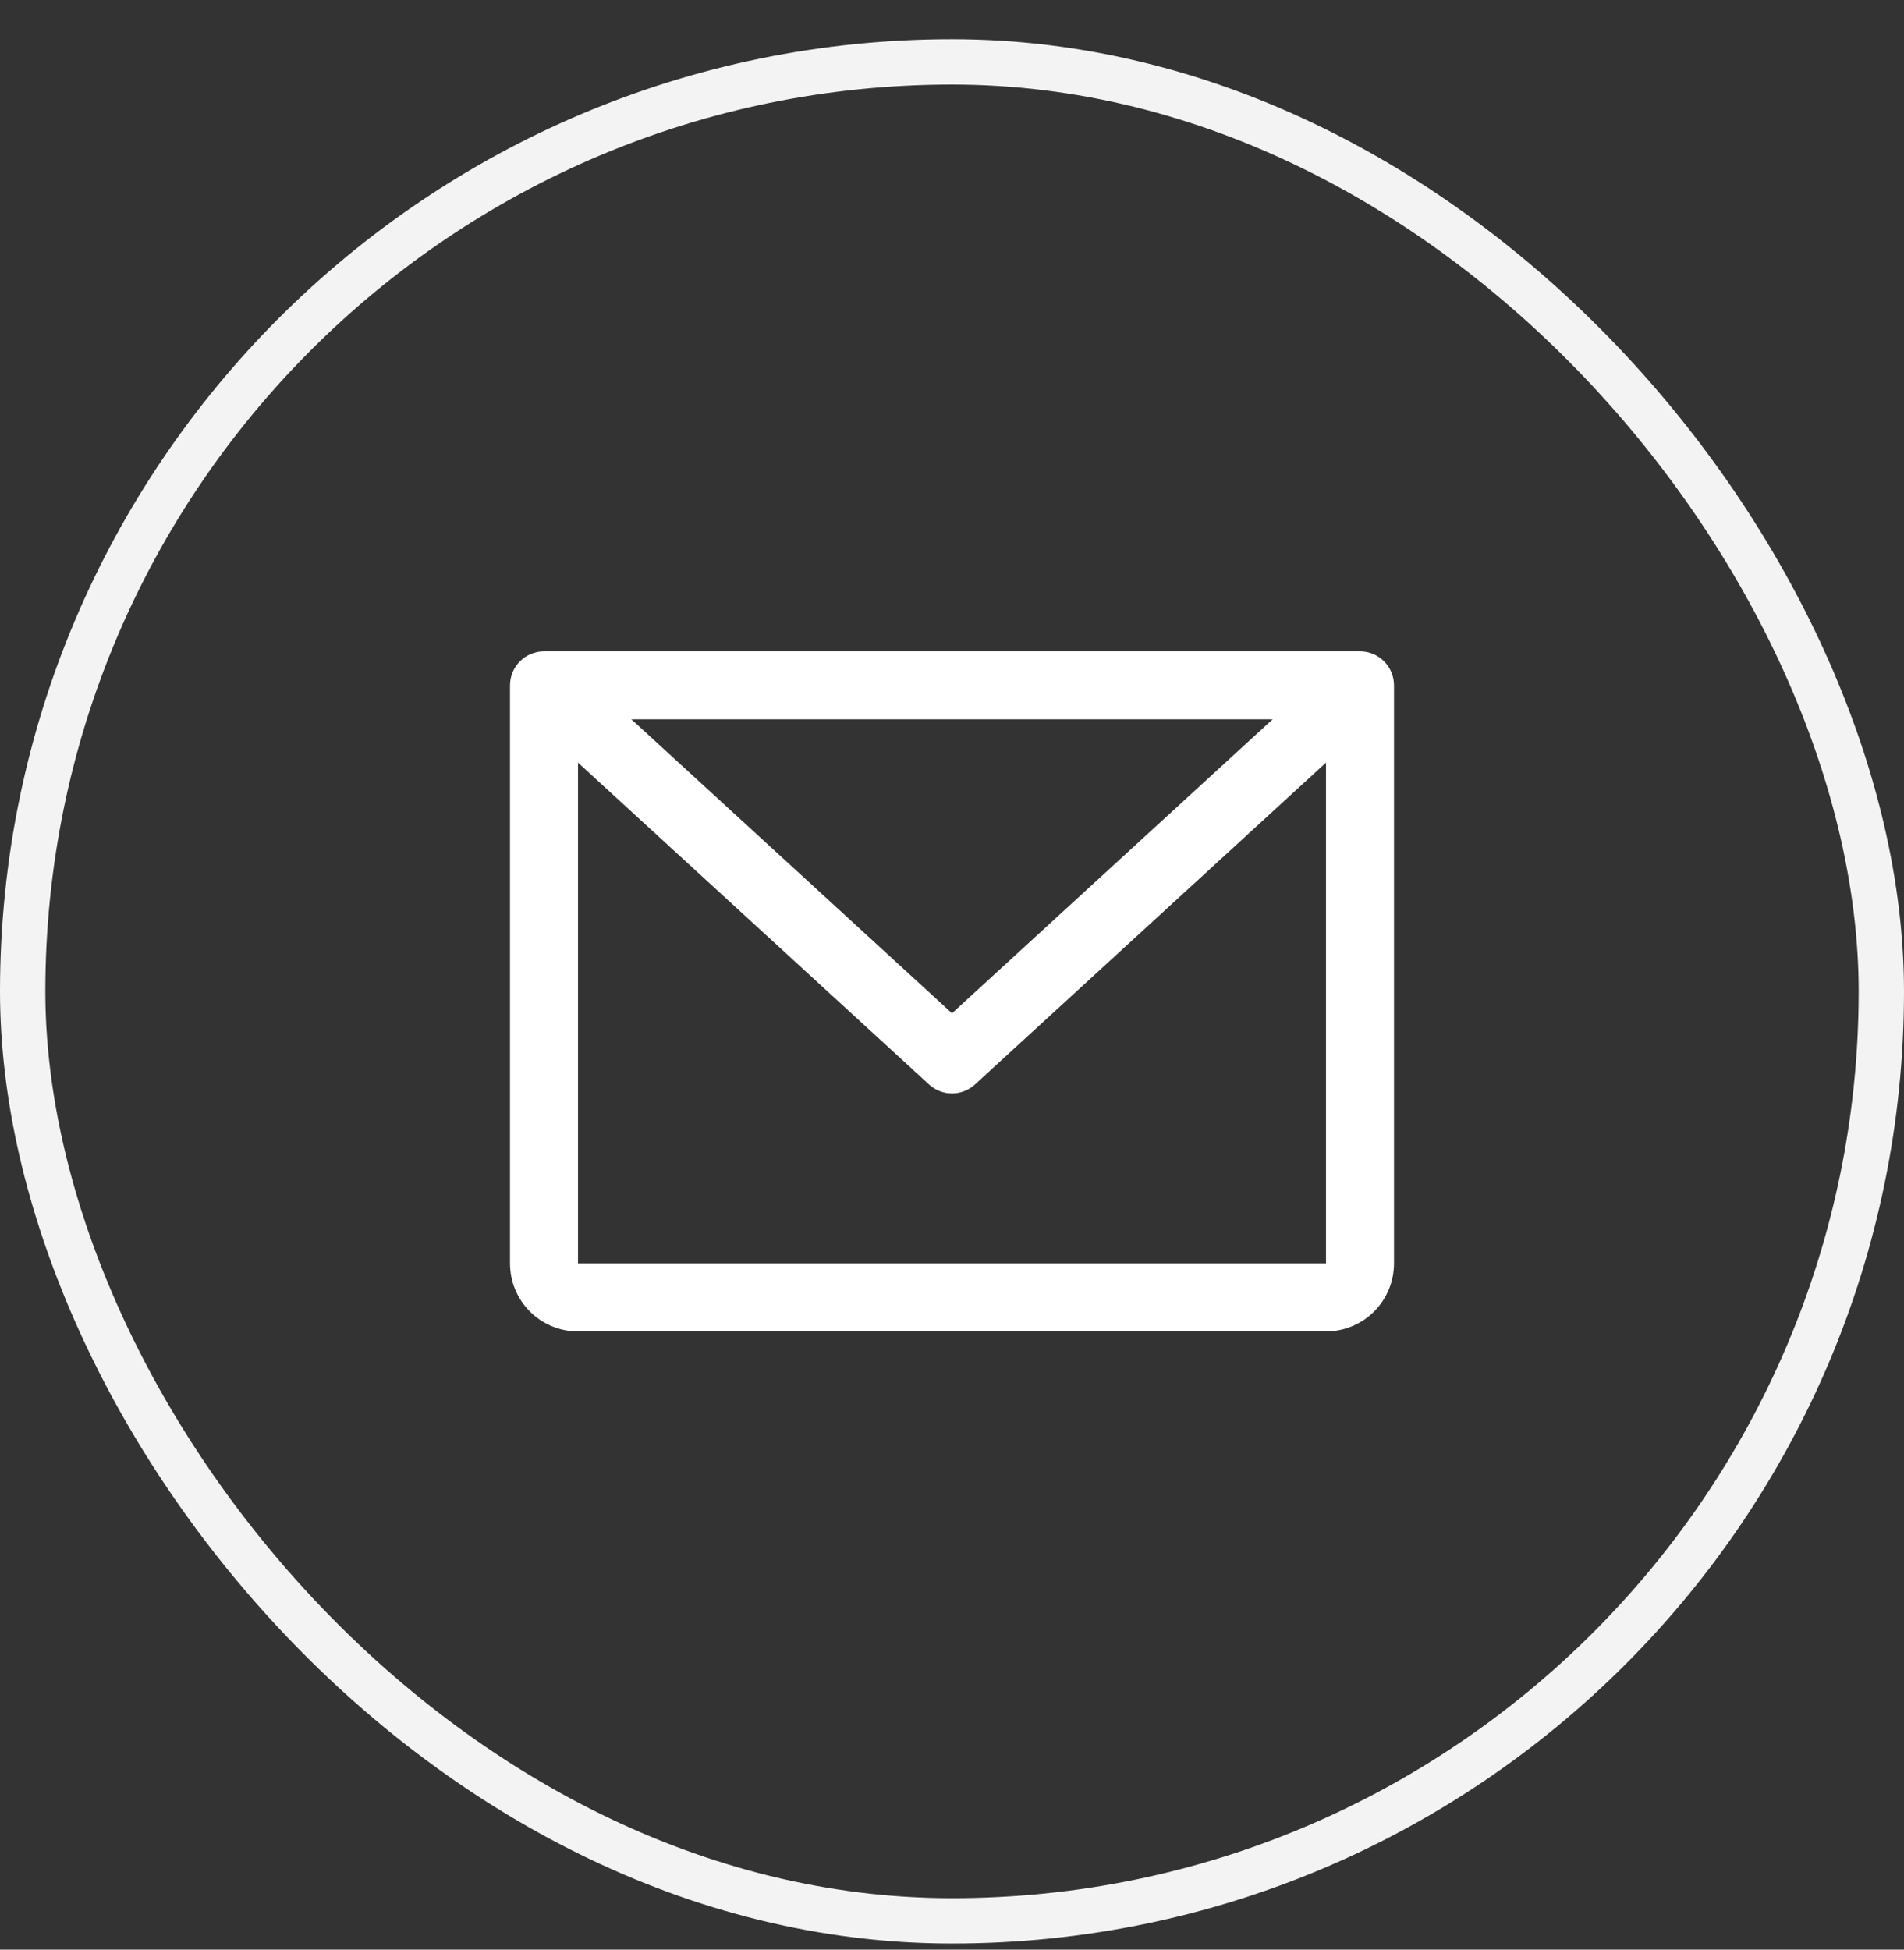 <svg width="42" height="43" viewBox="0 0 42 43" fill="none" xmlns="http://www.w3.org/2000/svg">
<rect x="0" y="0" width="42" height="43" fill="#333333" stroke="none"/>
<rect x="0.5" y="1.365" width="41" height="41" rx="20.5" stroke="#F3F3F3"/>
<path d="M30 14.365H12C11.801 14.365 11.61 14.444 11.47 14.585C11.329 14.726 11.25 14.916 11.25 15.115V27.865C11.25 28.263 11.408 28.645 11.689 28.926C11.971 29.207 12.352 29.365 12.75 29.365H29.25C29.648 29.365 30.029 29.207 30.311 28.926C30.592 28.645 30.75 28.263 30.75 27.865V15.115C30.75 14.916 30.671 14.726 30.53 14.585C30.39 14.444 30.199 14.365 30 14.365ZM28.072 15.865L21 22.348L13.928 15.865H28.072ZM29.25 27.865H12.75V16.82L20.493 23.918C20.631 24.045 20.812 24.116 21 24.116C21.188 24.116 21.369 24.045 21.507 23.918L29.25 16.82V27.865Z" fill="white"/>
</svg>
